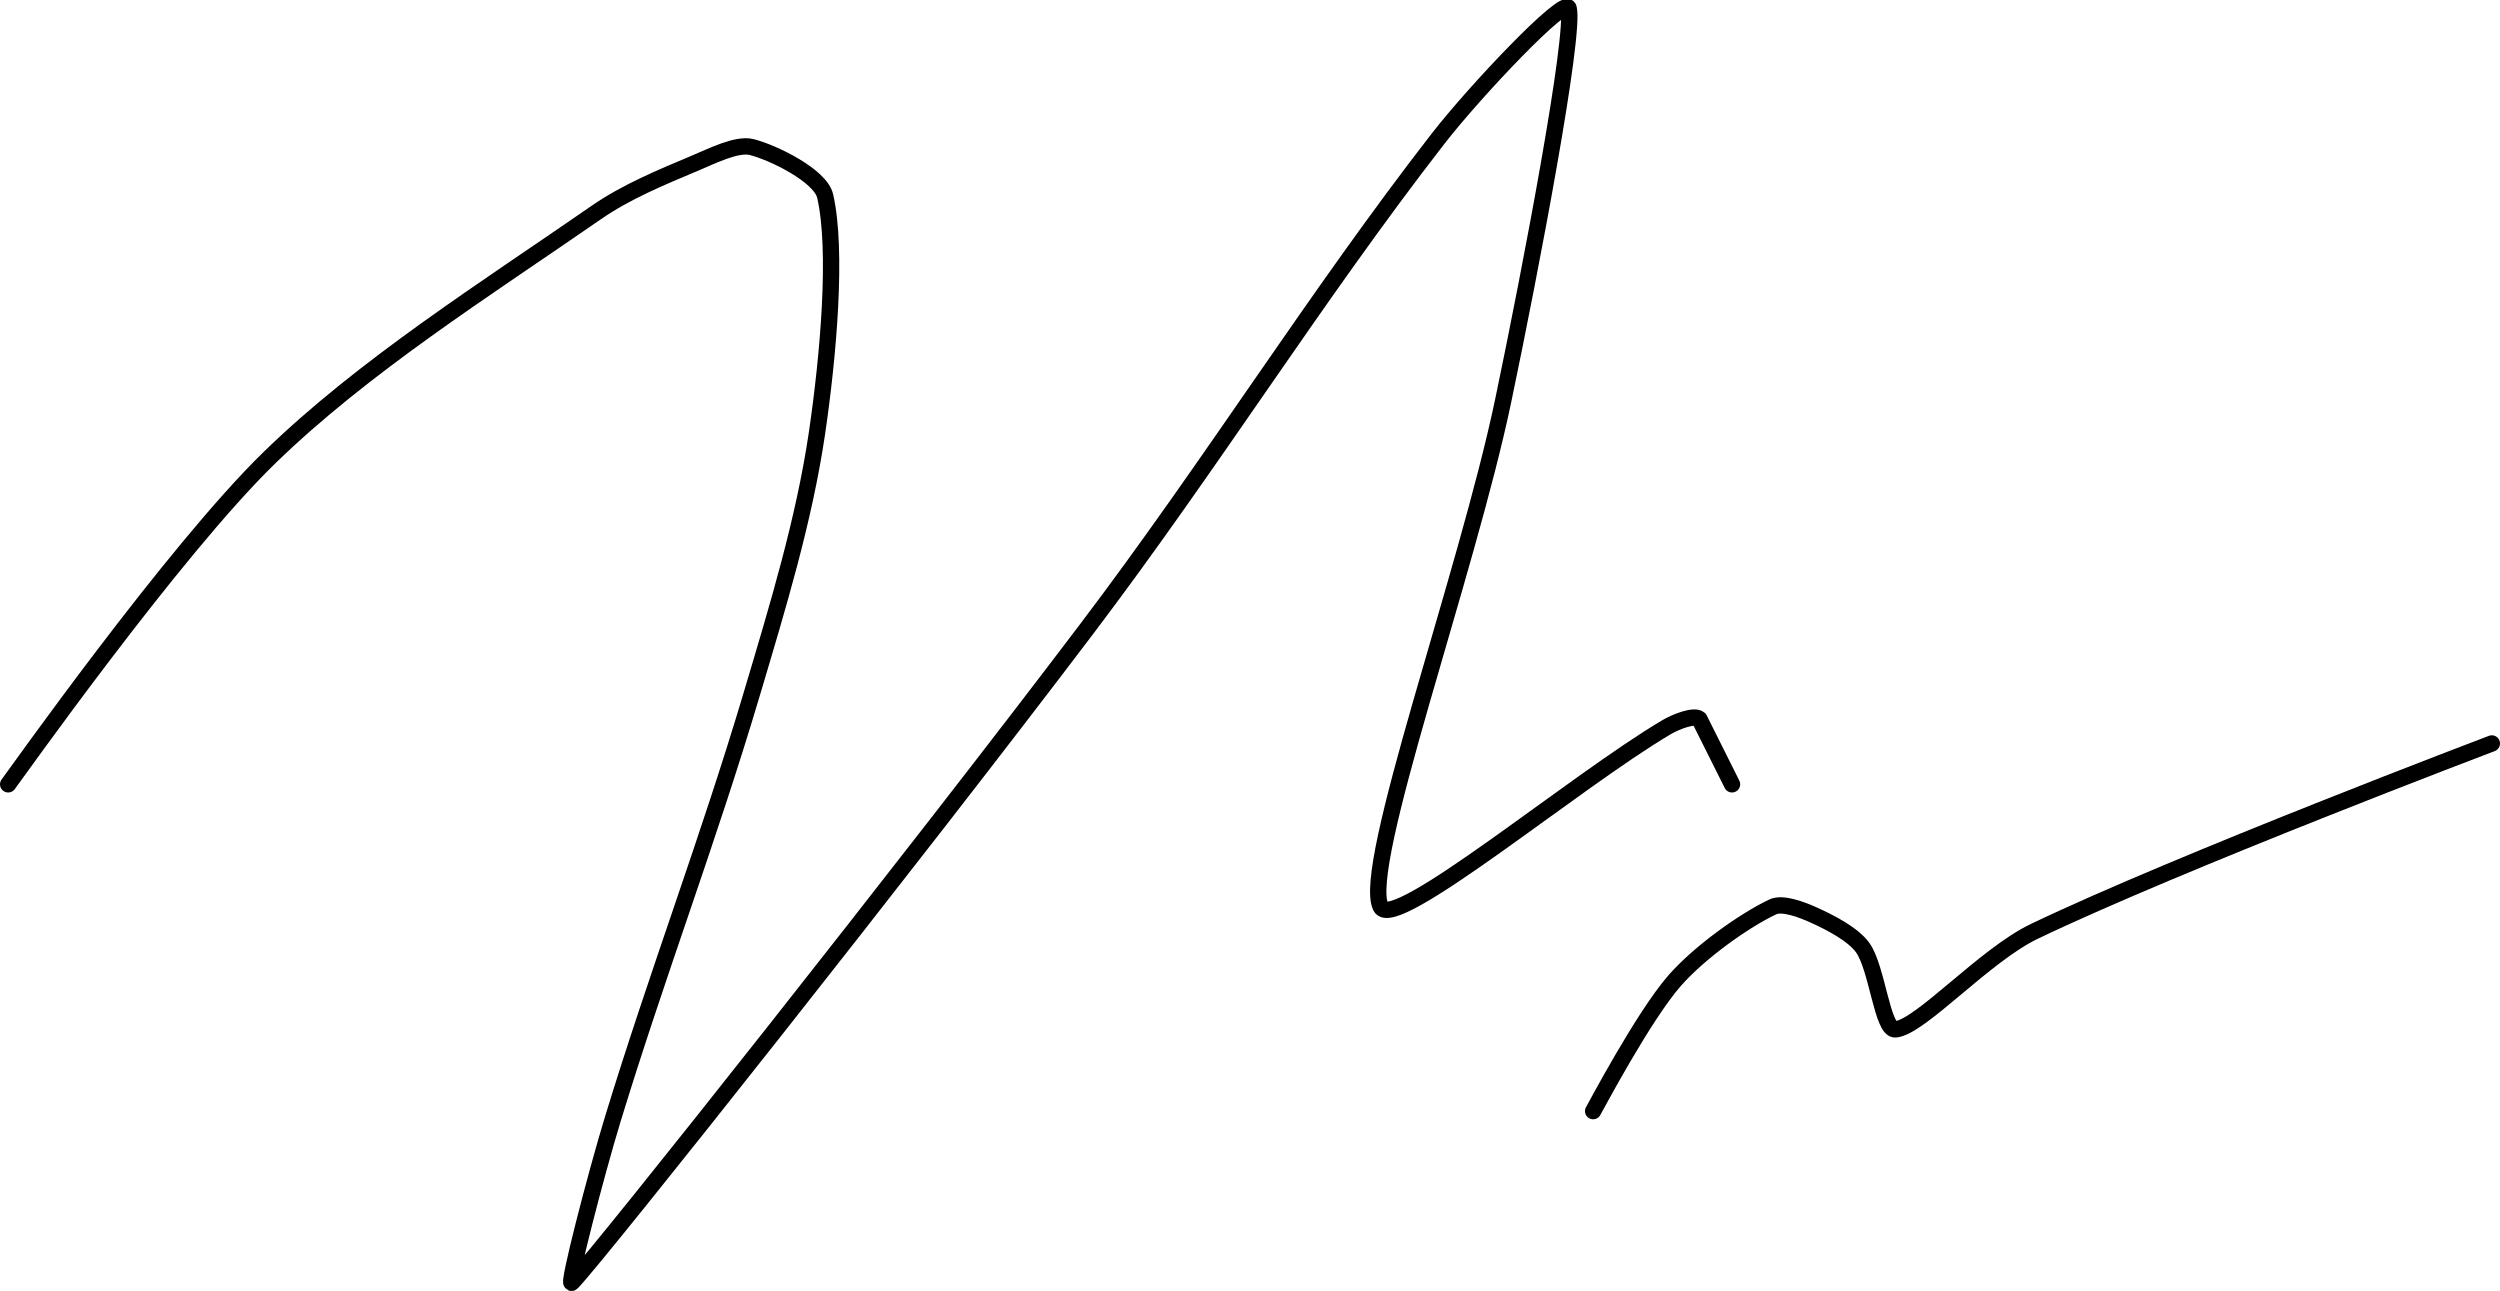 <?xml version="1.0" encoding="UTF-8" standalone="no"?><!DOCTYPE svg PUBLIC "-//W3C//DTD SVG 1.1//EN" "http://www.w3.org/Graphics/SVG/1.1/DTD/svg11.dtd"><svg xmlns="http://www.w3.org/2000/svg" version="1.1" width="306" height="158"><path fill="none" stroke="#000000" stroke-width="2" stroke-linecap="round" stroke-linejoin="round" d="M 1 96 c 0.56 -0.7 20.18 -28.51 32 -40 c 11.54 -11.22 26.44 -20.61 40 -30 c 3.64 -2.52 7.93 -4.29 12 -6 c 2.21 -0.93 5.21 -2.45 7 -2 c 2.66 0.67 8.43 3.5 9 6 c 1.53 6.69 0.38 19.63 -1 29 c -1.57 10.66 -4.78 21.19 -8 32 c -5.34 17.94 -11.53 34.1 -17 52 c -2.06 6.74 -5.67 20.7 -5 20 c 3.33 -3.44 41.8 -52 63 -80 c 15.37 -20.3 27.98 -40.65 43 -60 c 4.6 -5.93 15.62 -17.52 16 -16 c 0.82 3.26 -4.59 31.71 -8 48 c -4.46 21.35 -17.45 57.09 -15 62 c 1.59 3.18 23.79 -15.39 35 -22 c 1.12 -0.66 3.38 -1.54 4 -1 l 4 8"/><path fill="none" stroke="#000000" stroke-width="2" stroke-linecap="round" stroke-linejoin="round" d="M 195 136 c 0.18 -0.28 6.15 -11.62 10 -16 c 3.06 -3.48 8.52 -7.36 12 -9 c 1.18 -0.56 3.58 0.35 5 1 c 2.01 0.91 4.81 2.34 6 4 c 1.77 2.48 2.4 10.15 4 10 c 3.08 -0.29 10.9 -9.08 17 -12 c 17.74 -8.5 56 -23 56 -23"/></svg>